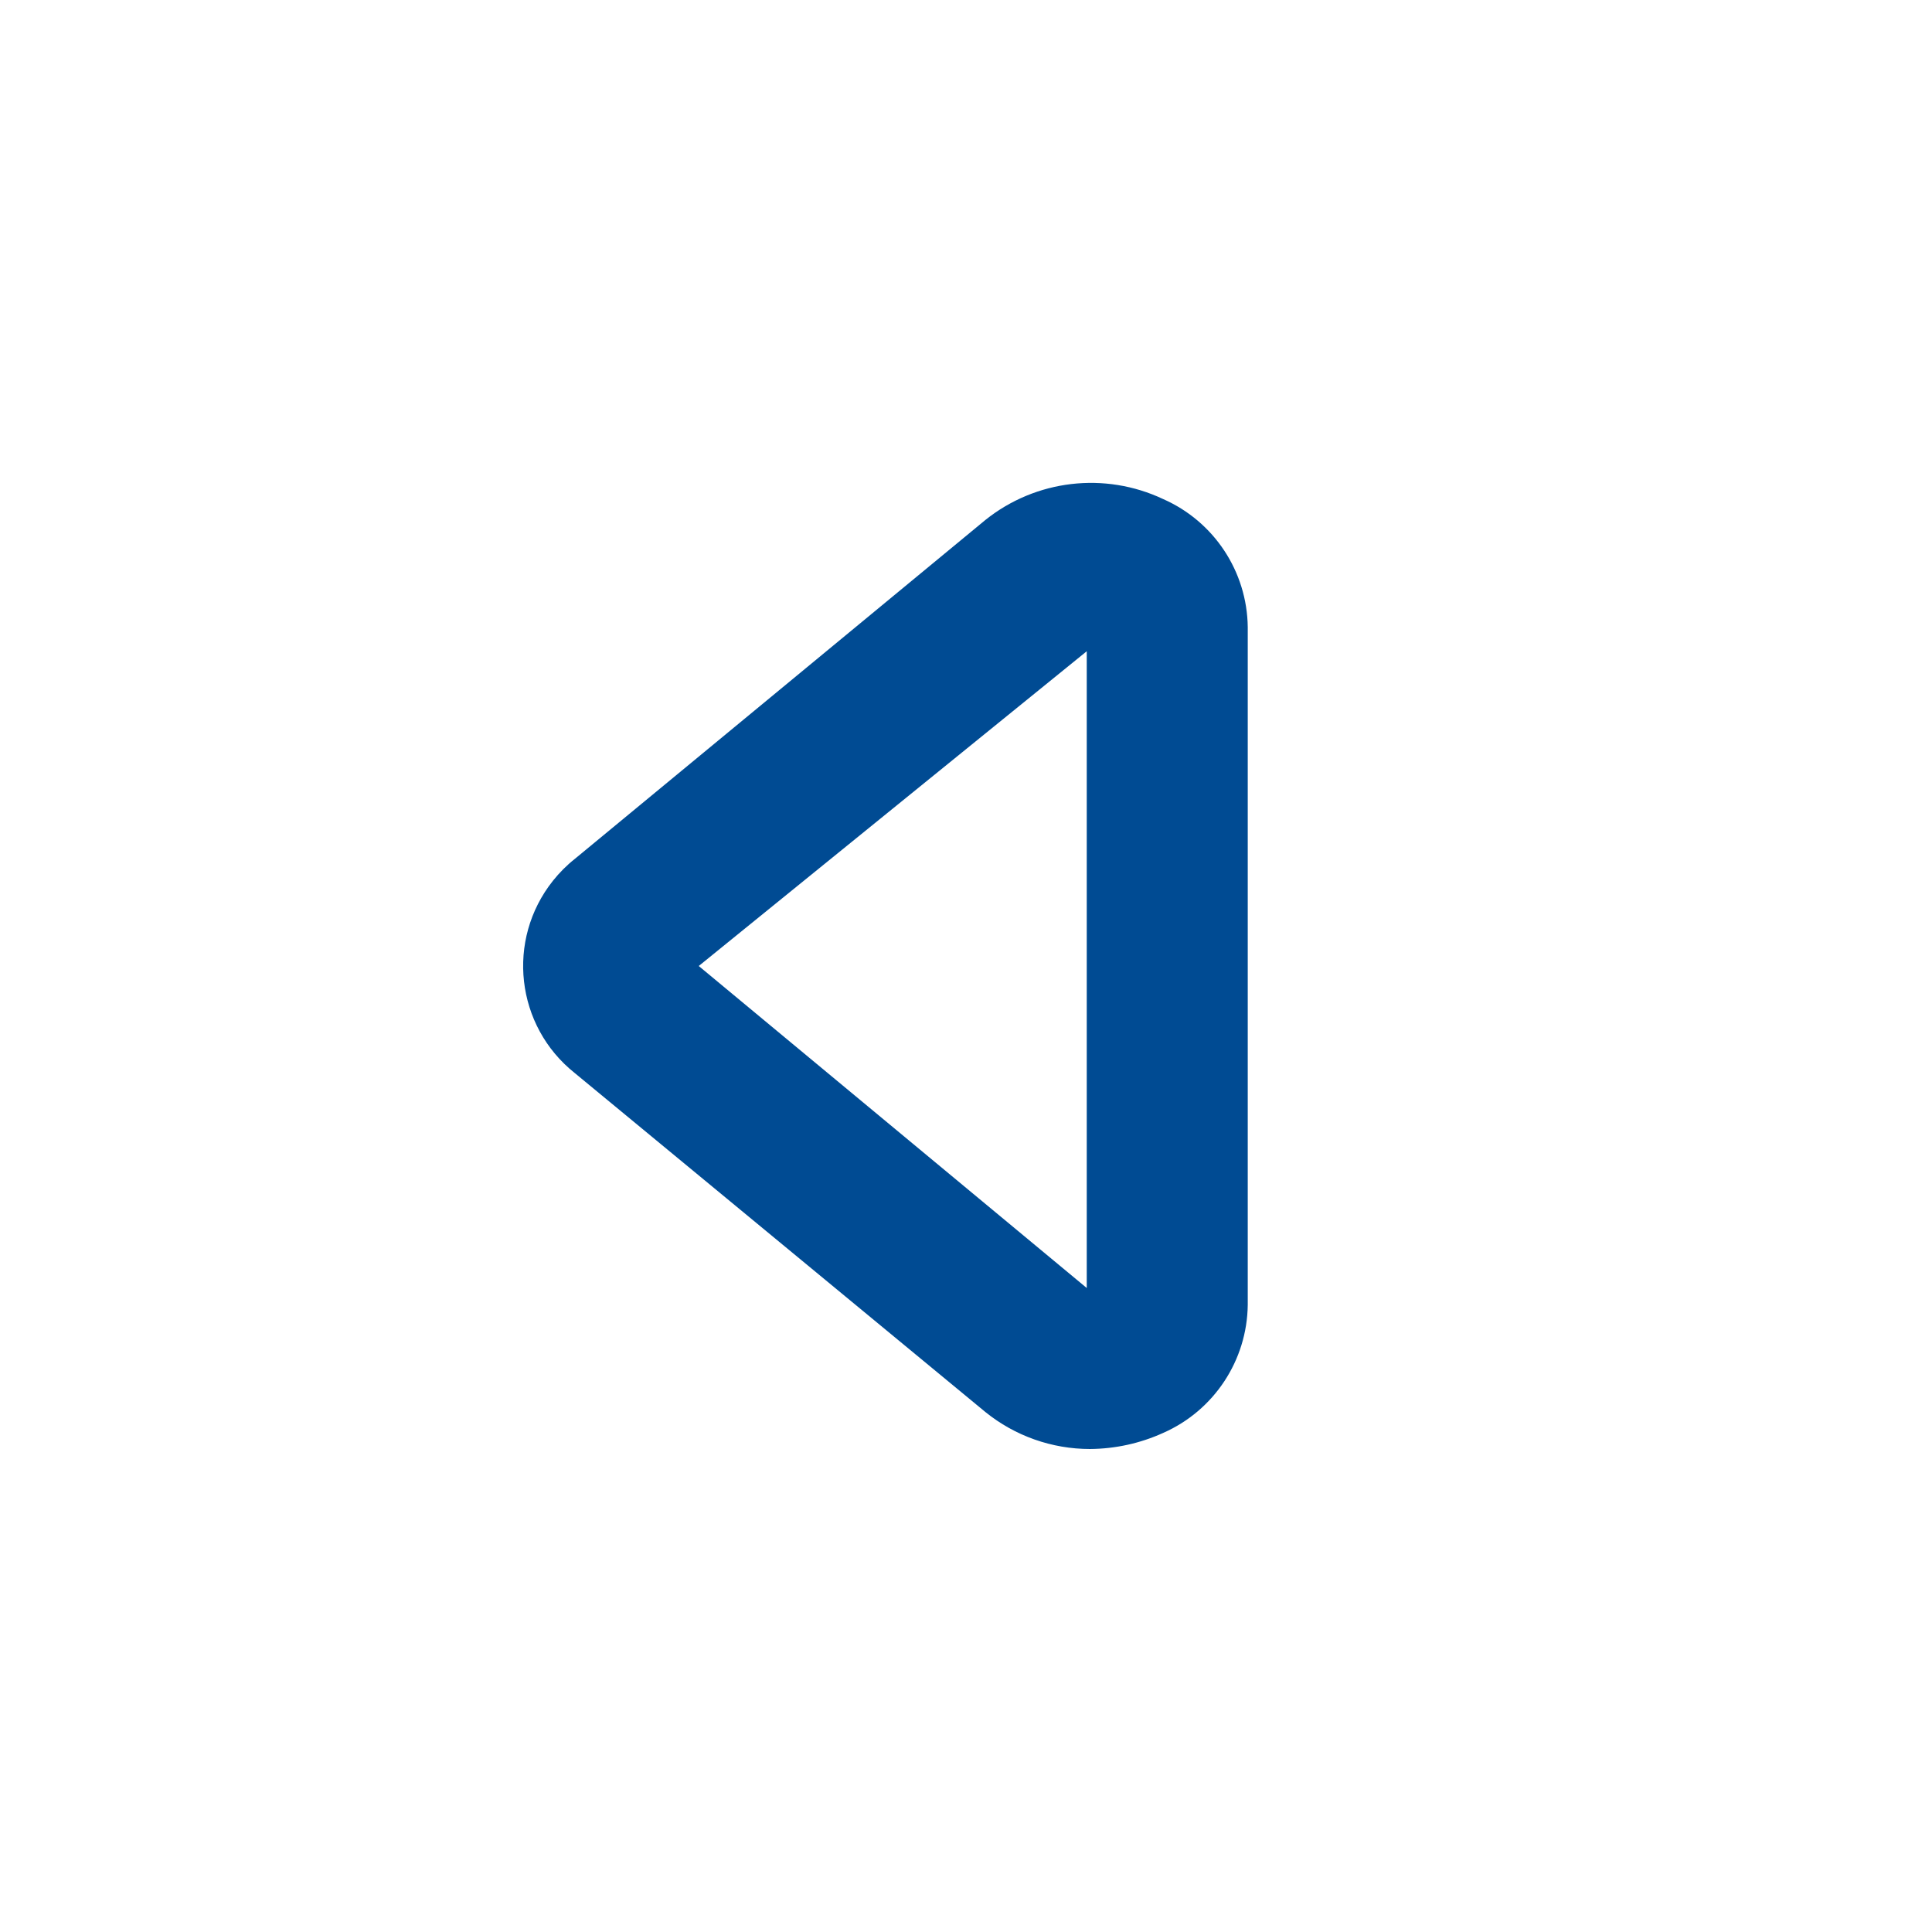 <svg xmlns="http://www.w3.org/2000/svg" width="24" height="24" viewBox="0 0 24 24">
    <defs>
        <filter id="prefix__a">
            <feColorMatrix in="SourceGraphic" values="0 0 0 0 0 0 0 0 0 0.294 0 0 0 0 0.576 0 0 0 1 0"/>
        </filter>
    </defs>
    <g fill="none" fill-rule="evenodd" filter="url(#prefix__a)" transform="translate(-1129 -1084)">
        <g>
            <path fill="#004B93" d="M13.54 18c-.473 0-.932-.162-1.3-.46l-5.1-4.21c-.735-.585-.856-1.654-.271-2.389.08-.1.17-.191.271-.271l5.1-4.21c.626-.502 1.484-.603 2.21-.26.631.278 1.042.9 1.05 1.59v8.42c-.008.69-.419 1.312-1.05 1.59-.286.13-.596.198-.91.2zm-4.86-6l4.82 4V8.09L8.68 12z" transform="translate(1129 1084)"/>
        </g>
    </g>
</svg>
